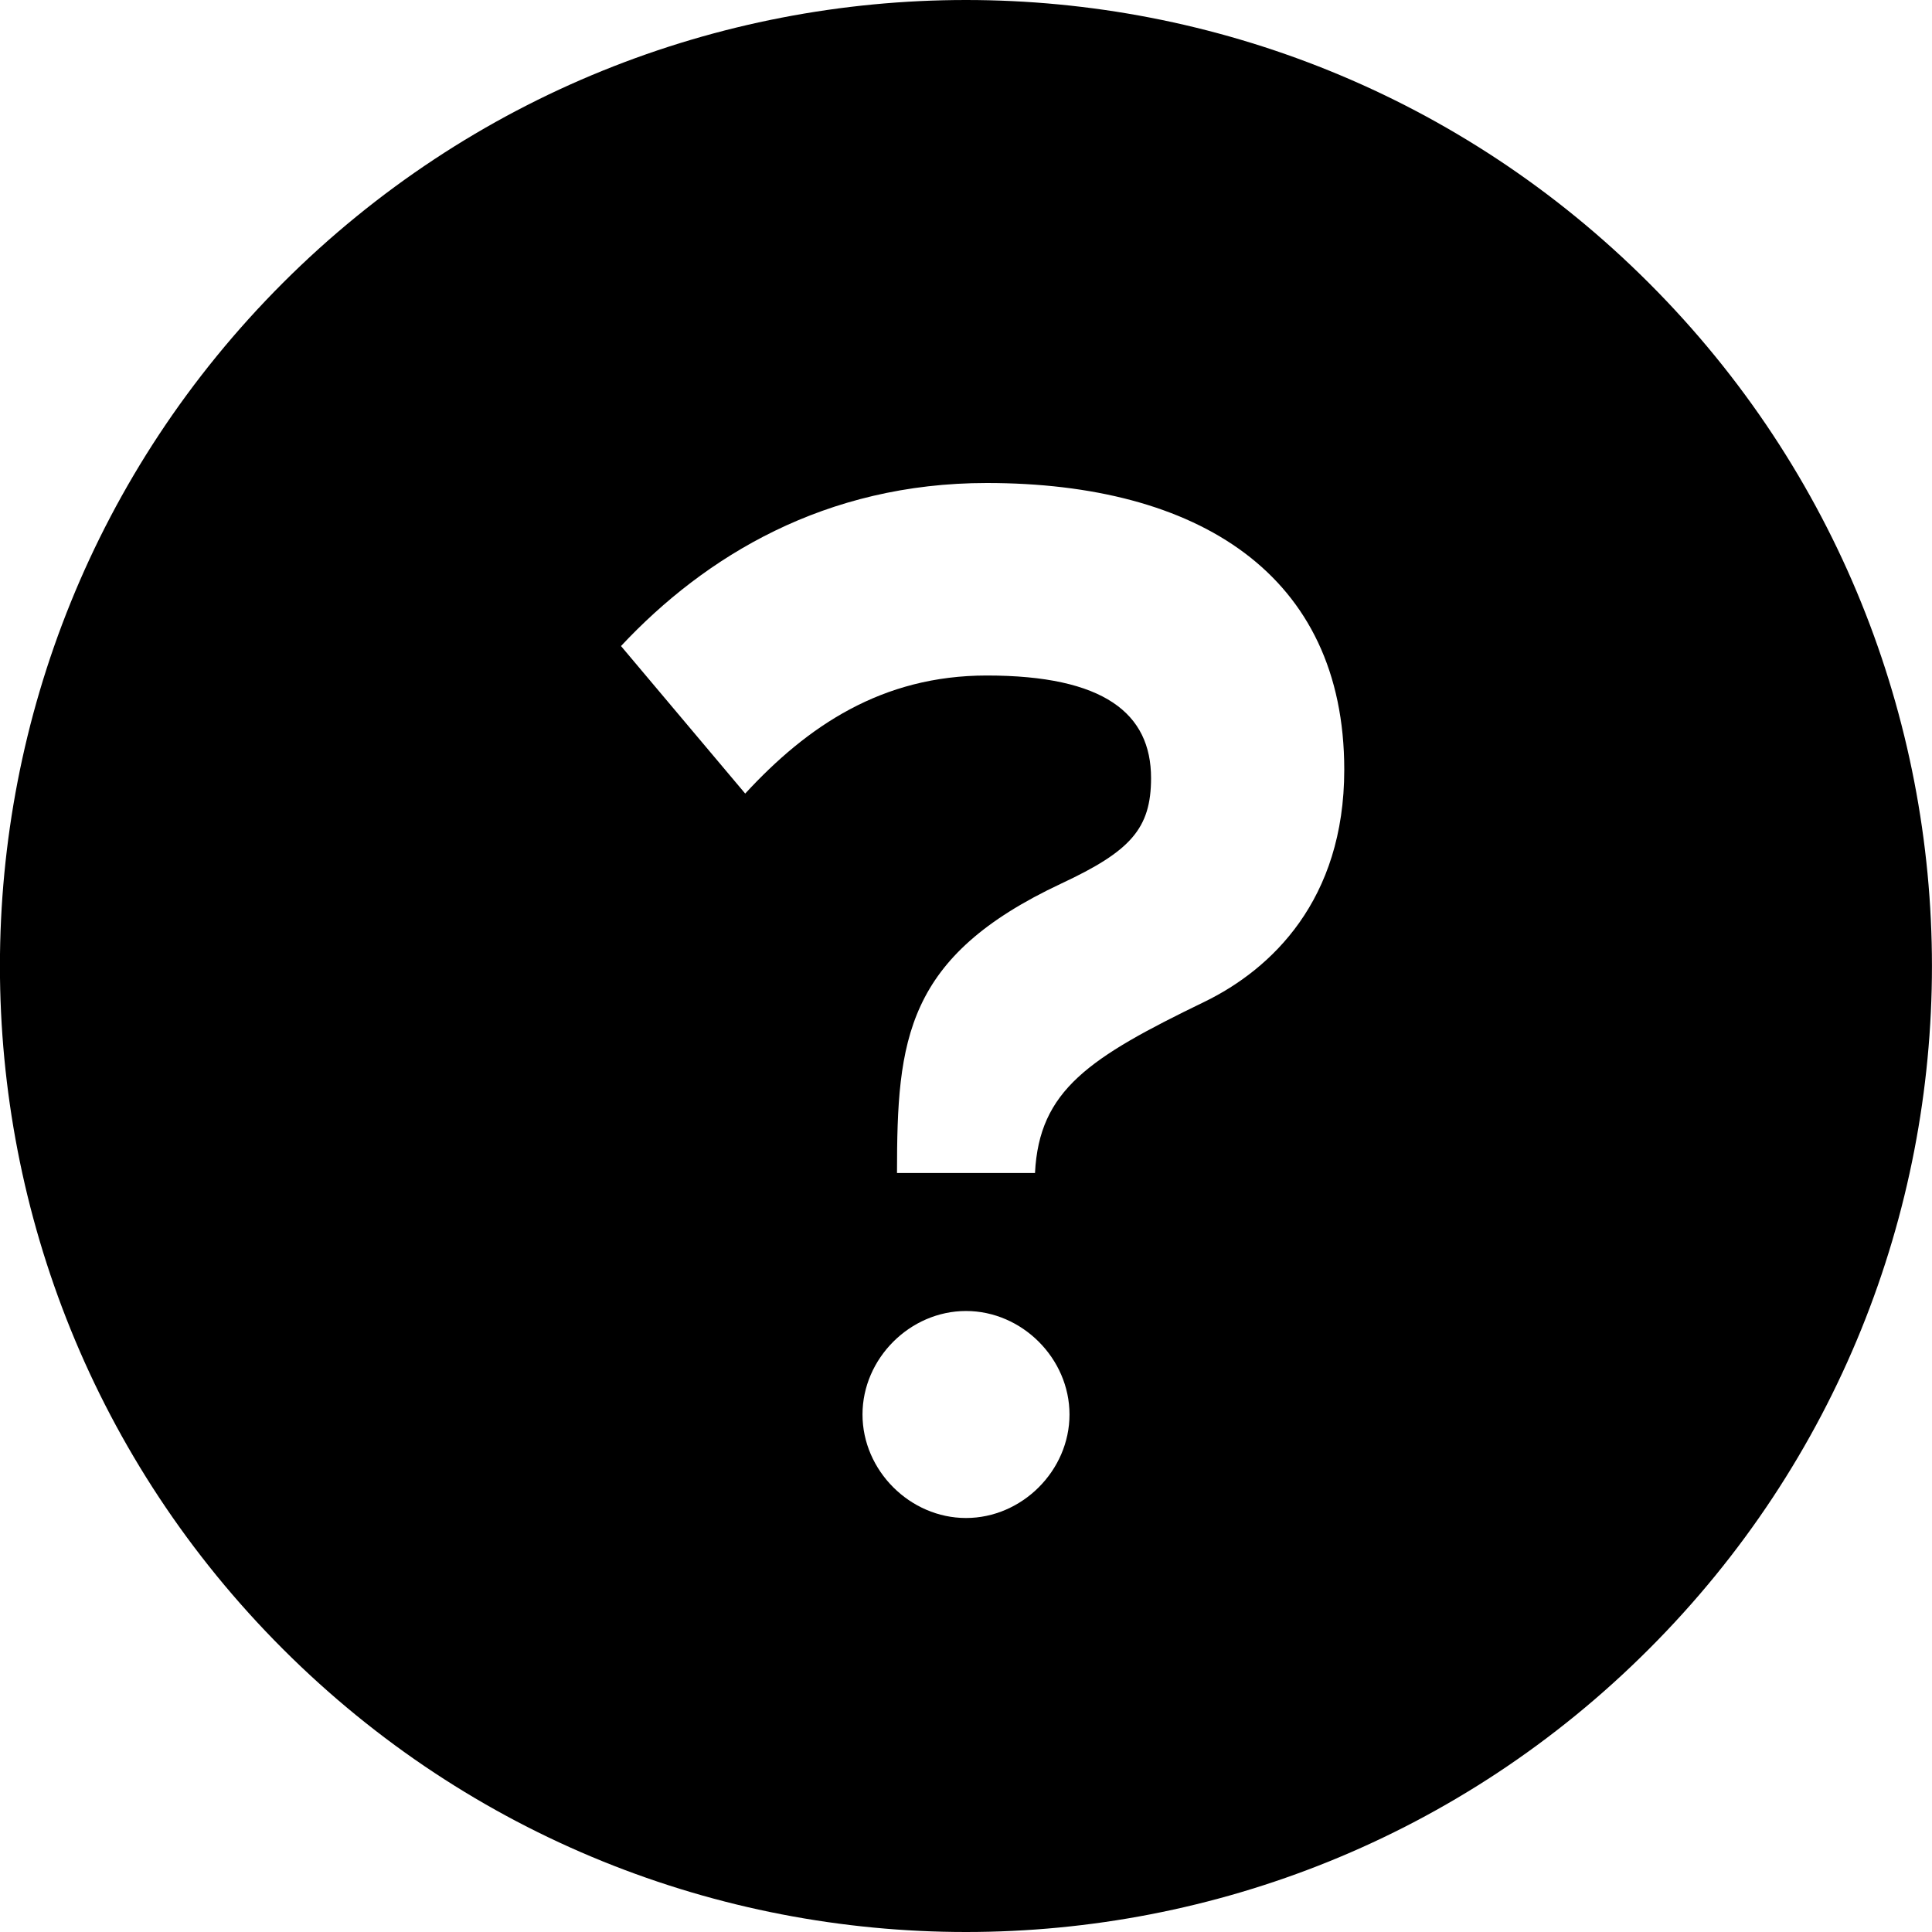 <?xml version="1.0" encoding="utf-8"?>
<!-- Generator: Adobe Illustrator 17.1.0, SVG Export Plug-In . SVG Version: 6.00 Build 0)  -->
<!DOCTYPE svg PUBLIC "-//W3C//DTD SVG 1.1//EN" "http://www.w3.org/Graphics/SVG/1.1/DTD/svg11.dtd">
<svg version="1.1" id="Layer_1" xmlns="http://www.w3.org/2000/svg" xmlns:xlink="http://www.w3.org/1999/xlink" x="0px" y="0px"
	 viewBox="0 0 28 28" enable-background="new 0 0 28 28" xml:space="preserve">
<g>
	<defs>
		<rect id="SVGID_1_" width="28" height="28"/>
	</defs>
	<clipPath id="SVGID_2_">
		<use xlink:href="#SVGID_1_"  overflow="visible"/>
	</clipPath>
	<path clip-path="url(#SVGID_2_)" d="M23.898,4.102C21.165,1.368,17.583,0,14,0S6.834,1.368,4.1,4.1
		c-5.468,5.469-5.468,14.332,0,19.799C6.834,26.633,10.417,28,14,28s7.166-1.367,9.898-4.101
		C29.367,18.432,29.366,9.569,23.898,4.102 M14,22c-0.811,0-1.5-0.687-1.5-1.5c0-0.812,0.689-1.5,1.5-1.5c0.812,0,1.5,0.688,1.5,1.5
		C15.5,21.313,14.812,22,14,22 M17.462,14.516C15.782,15.33,15.06,15.799,15,17h-2c0-1.934,0.121-3.135,2.381-4.195
		c1.001-0.468,1.301-0.794,1.301-1.528c0-0.937-0.68-1.487-2.381-1.487c-1.52,0-2.6,0.734-3.501,1.711L9,9.363
		C10.22,8.059,11.961,7,14.301,7c3.061,0,5.181,1.324,5.181,4.155C19.482,13.049,18.422,14.047,17.462,14.516"/>
</g>
</svg>
